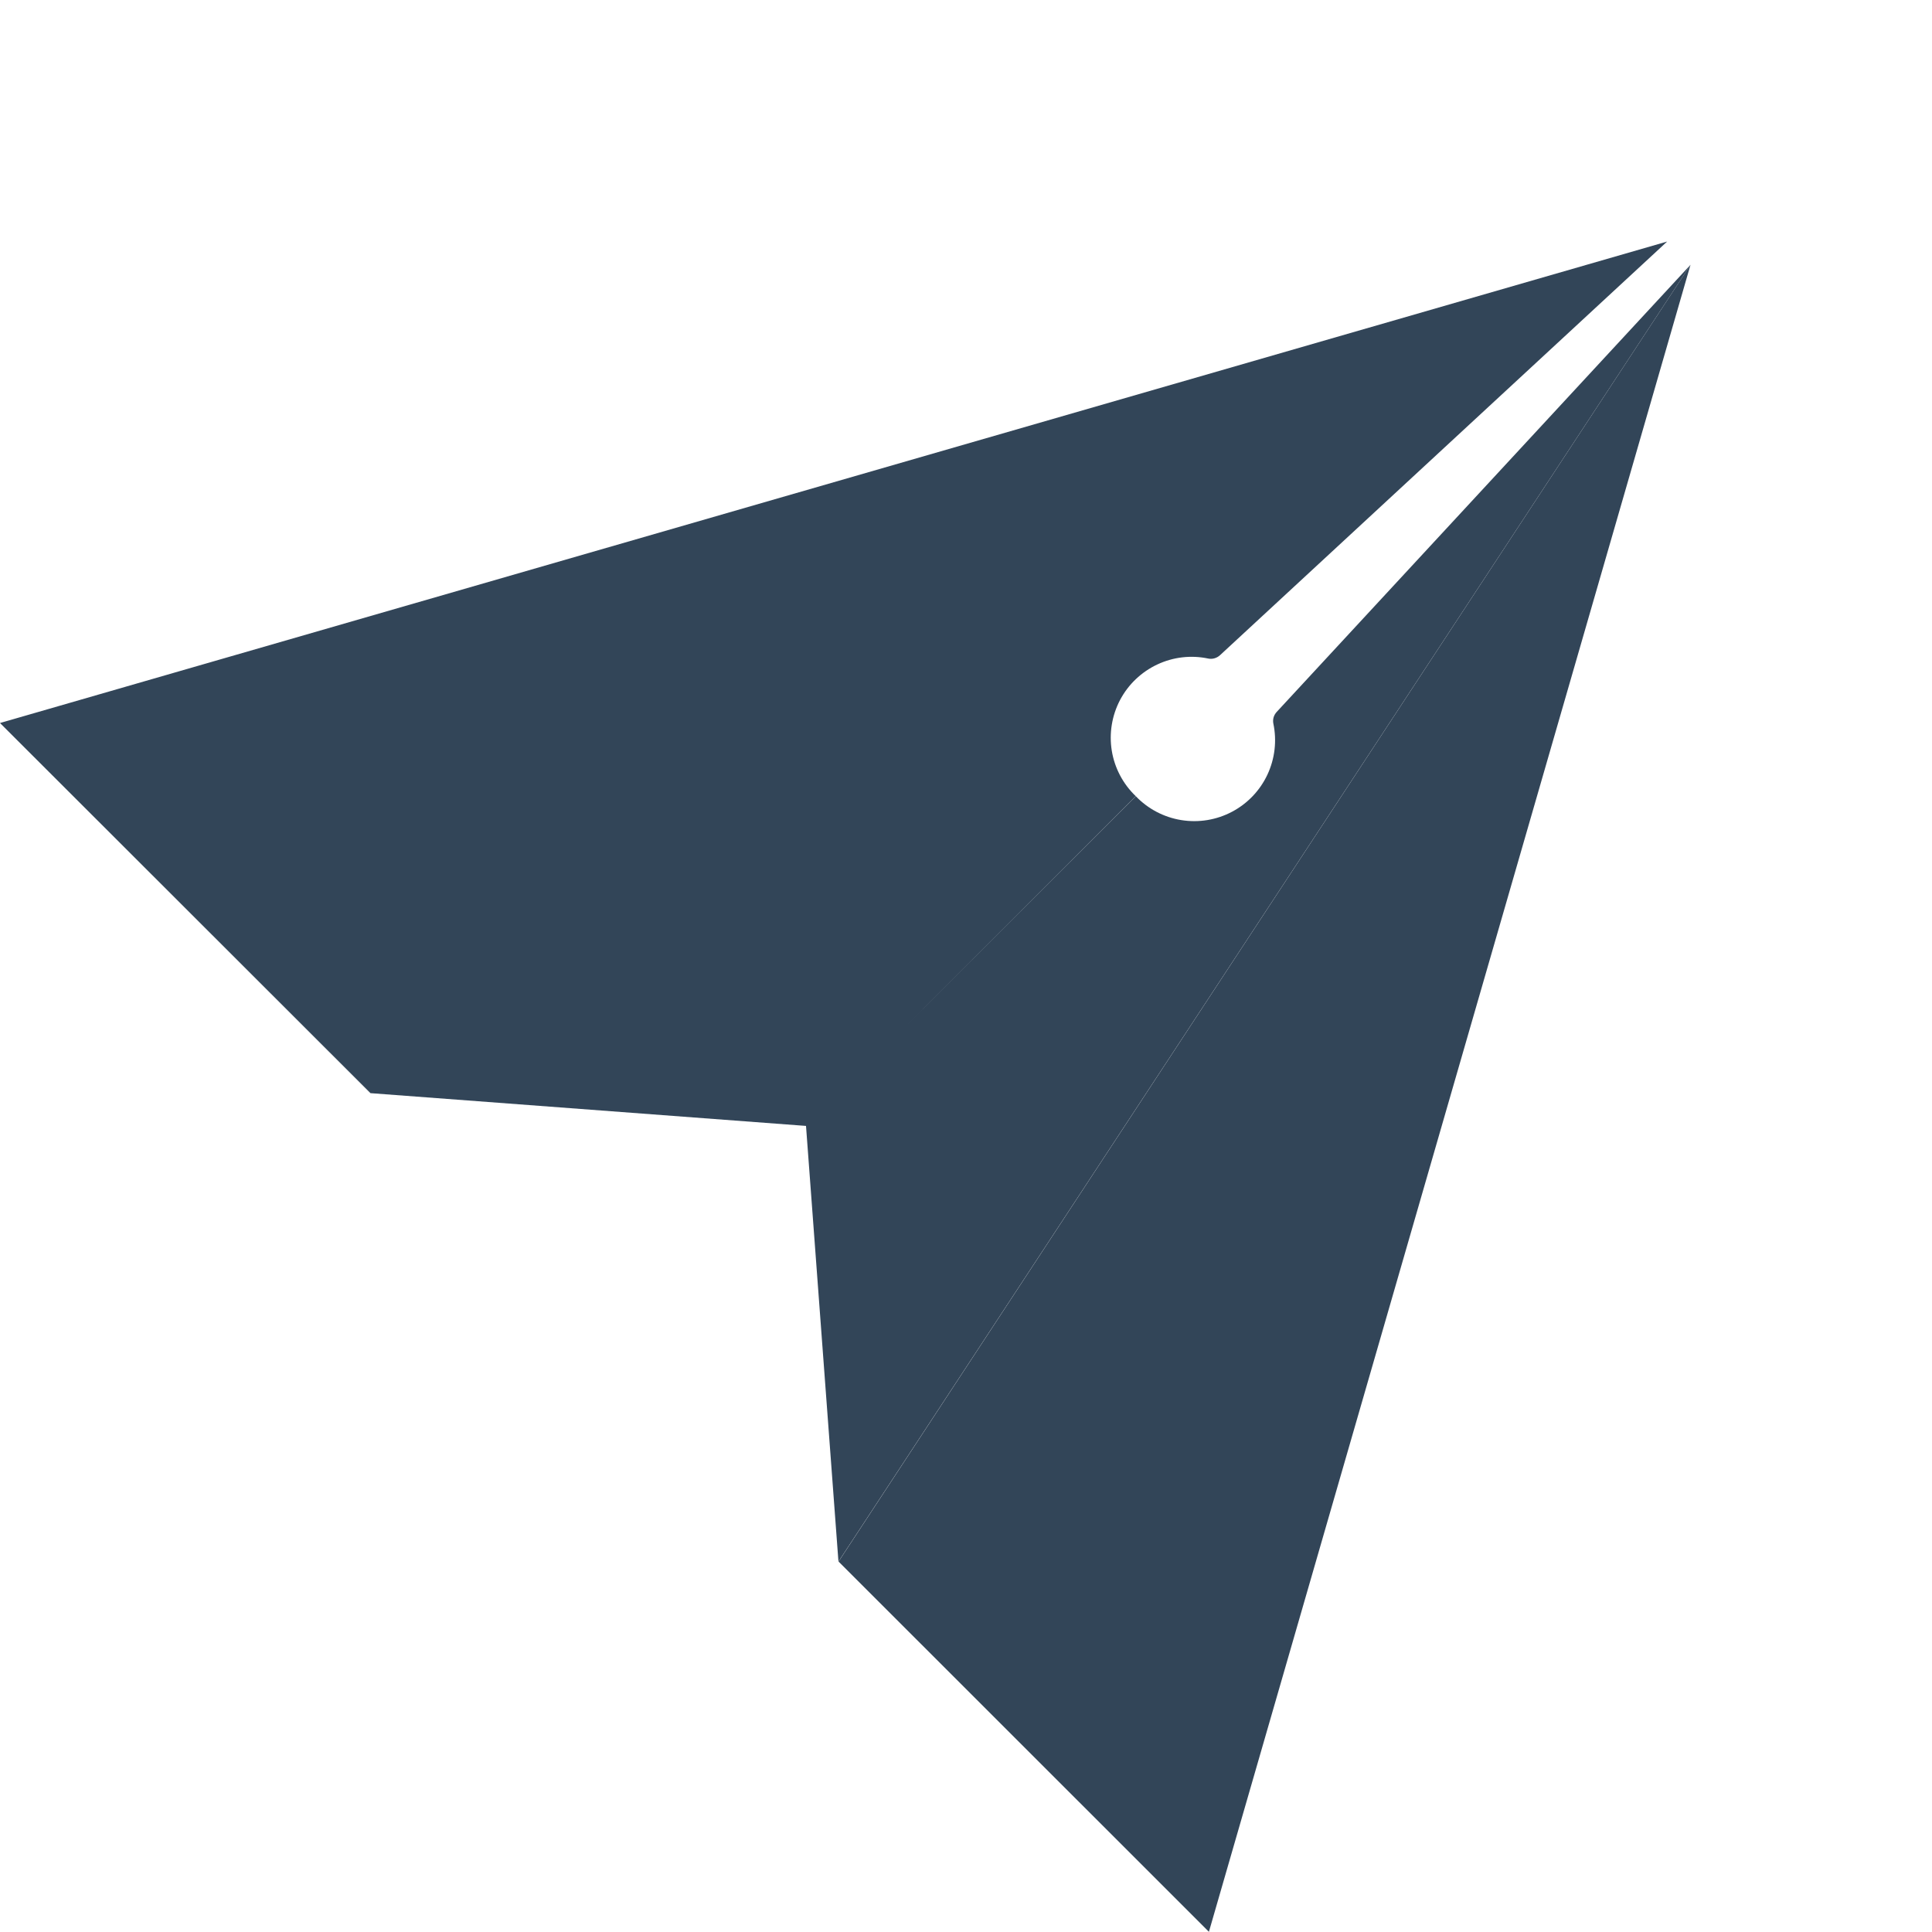<svg width="48" height="48" viewBox="0 0 48 48" fill="none" xmlns="http://www.w3.org/2000/svg">
<path d="M27.622 18.651C27.692 19.082 27.901 19.478 28.217 19.78L22.459 25.538L28.22 19.783C28.522 20.098 28.919 20.306 29.35 20.375C29.781 20.445 30.223 20.372 30.609 20.168C30.995 19.964 31.304 19.64 31.489 19.245C31.674 18.849 31.726 18.404 31.636 17.977C31.626 17.926 31.628 17.873 31.642 17.823C31.657 17.773 31.683 17.727 31.718 17.689L42 6.579L20.831 38.797L20.025 27.973L9.204 27.159L0 17.963L41.42 6.001L30.309 16.28C30.27 16.315 30.224 16.341 30.174 16.355C30.124 16.37 30.071 16.372 30.02 16.362C29.593 16.271 29.147 16.323 28.752 16.509C28.356 16.695 28.032 17.004 27.828 17.39C27.625 17.777 27.552 18.219 27.622 18.651Z" fill="#324558"/>
<path d="M42 6.579L30.035 47.995L20.834 38.797L42 6.579Z" fill="#324558"/>
</svg>
